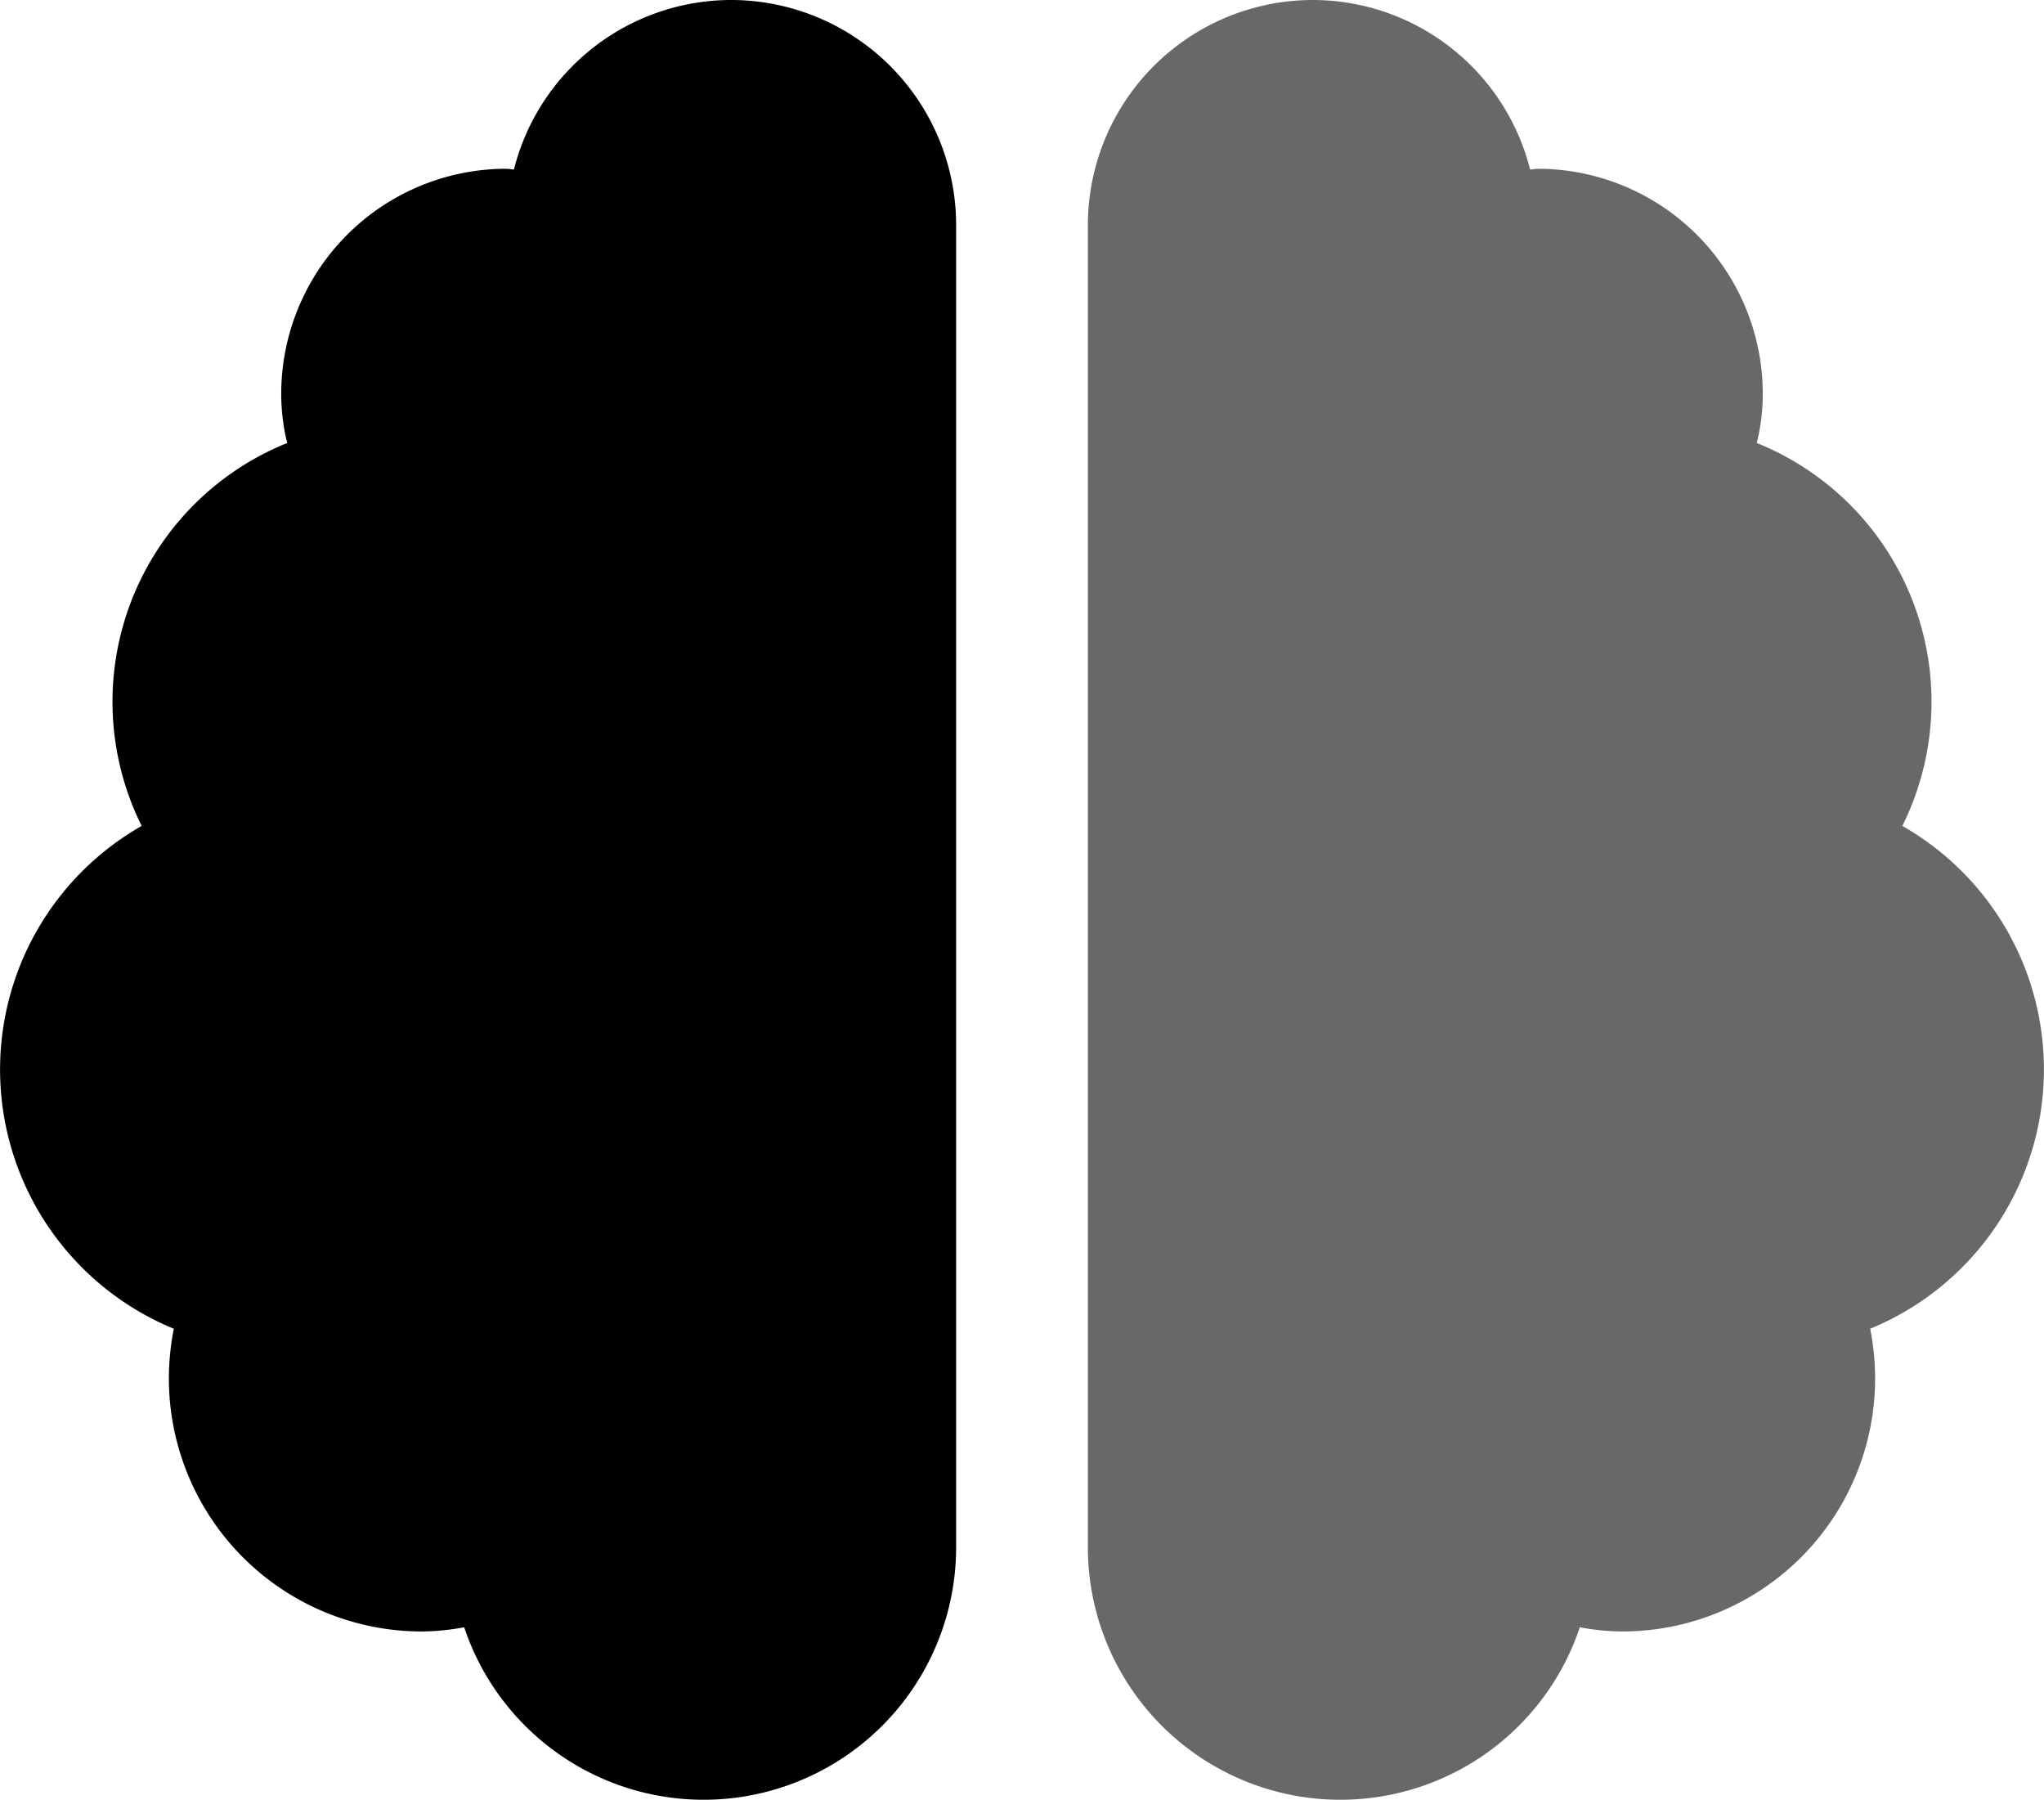 <svg xmlns="http://www.w3.org/2000/svg" width="63.599" height="56" viewBox="0 0 63.599 56"><g transform="translate(-476 -2963.502)"><path d="M22.75,0a6.979,6.979,0,0,0-6.759,5.272c-.088,0-.153-.022-.241-.022a7.007,7.007,0,0,0-7,7,6.45,6.45,0,0,0,.186,1.531A8.675,8.675,0,0,0,4.408,25.692a8.718,8.718,0,0,0,1,15.641,8.015,8.015,0,0,0-.153,1.542,7.87,7.87,0,0,0,7.875,7.875,7.415,7.415,0,0,0,1.313-.131A7.856,7.856,0,0,0,29.75,48.125V7A7.007,7.007,0,0,0,22.75,0Z" transform="translate(476 2963.502)"/><path d="M7,0a6.979,6.979,0,0,1,6.759,5.272c.088,0,.153-.022.241-.022a7.007,7.007,0,0,1,7,7,6.45,6.45,0,0,1-.186,1.531,8.675,8.675,0,0,1,4.528,11.911,8.718,8.718,0,0,1-1,15.641,8.015,8.015,0,0,1,.153,1.542,7.87,7.87,0,0,1-7.875,7.875,7.415,7.415,0,0,1-1.313-.131A7.856,7.856,0,0,1,0,48.125V7A7.007,7.007,0,0,1,7,0Z" transform="translate(509.849 2963.502)" fill="#686868"/></g></svg>